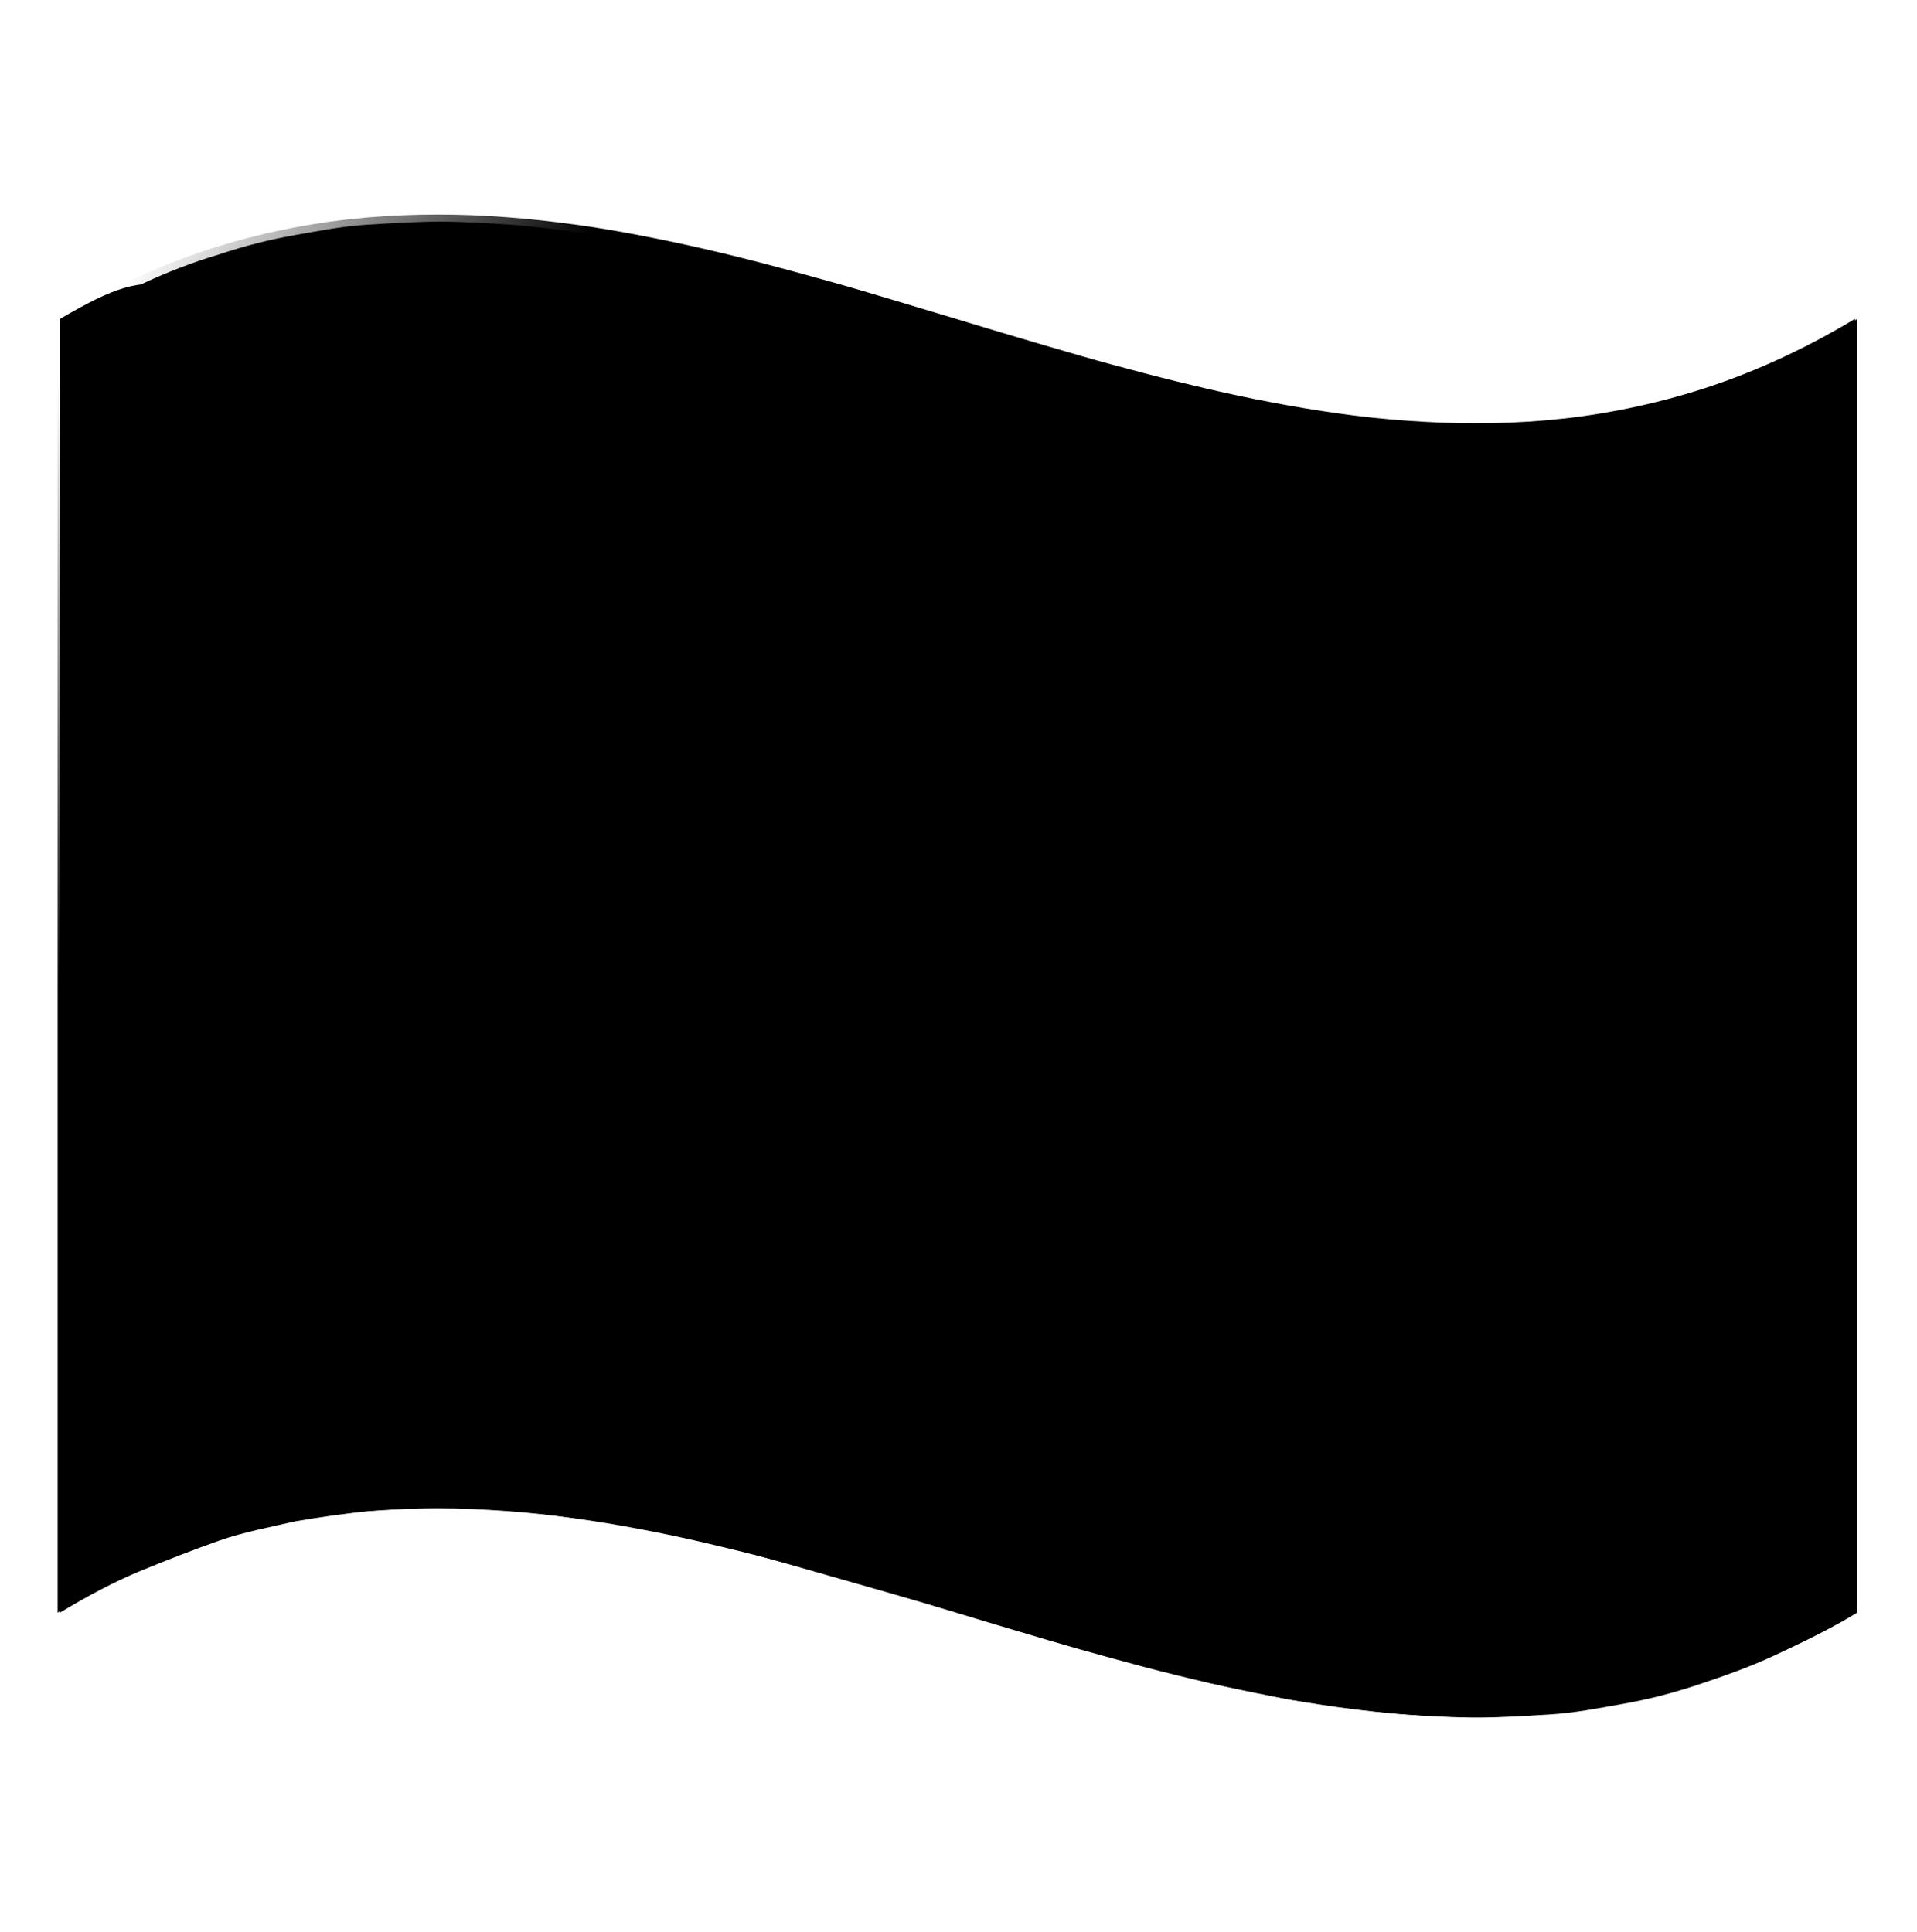 <svg width="128" height="129" viewBox="0 0 128 129" fill="none" xmlns="http://www.w3.org/2000/svg">
<path d="M4 21.3V26.9V32.2V37.3C4 37.3 4 40.6 4 42.2V46.9C4 46.9 4 49.9 4 51.4V55.8C4 55.8 4 58.7 4 60.2C4 61.7 4 63.1 4 64.5V68.8C4 68.8 4 71.7 4 73.2V77.6V82.1C4 82.1 4 85.2 4 86.8C4 88.4 4 90 4 91.7C4 93.4 4 95 4 96.8V102.1V107.7C5.8 106.6 7.7 105.6 9.4 104.9C11.1 104.2 12.9 103.5 14.6 102.9C16.3 102.3 18 102 19.7 101.6C21.4 101.3 23 101.1 24.6 100.9C26.2 100.8 27.8 100.7 29.4 100.7C31 100.7 32.5 100.8 34 100.9C35.5 101 37 101.2 38.5 101.4C40 101.6 41.5 101.8 42.9 102.1C44.3 102.4 45.8 102.7 47.2 103C48.6 103.3 50 103.7 51.4 104.1C52.8 104.5 54.2 104.9 55.6 105.3C57 105.7 58.4 106.1 59.8 106.5C61.2 106.9 62.6 107.3 64 107.7C65.4 108.1 66.8 108.5 68.2 108.9C69.6 109.3 71 109.7 72.4 110.1C73.8 110.5 75.2 110.9 76.6 111.3C78 111.7 79.4 112 80.8 112.4C82.2 112.7 83.7 113 85.1 113.3C86.5 113.6 88 113.8 89.5 114C91 114.2 92.5 114.4 94 114.5C95.5 114.6 97.1 114.7 98.6 114.7C100.1 114.7 101.7 114.6 103.4 114.5C105.1 114.4 106.6 114.1 108.3 113.8C110 113.5 111.6 113.1 113.4 112.5C115.2 111.9 116.9 111.3 118.6 110.5C120.3 109.7 122.2 108.8 124 107.7V102.1V96.8V91.7C124 91.7 124 88.4 124 86.8C124 85.2 124 83.6 124 82.1C124 80.6 124 79 124 77.6V73.2V68.8C124 68.8 124 65.9 124 64.5V60.2C124 60.2 124 57.3 124 55.8C124 54.3 124 52.9 124 51.4V46.9C124 46.9 124 43.8 124 42.2V37.3C124 37.3 124 34 124 32.2V26.9V21.3C122.2 22.4 120.3 23.4 118.6 24.2C116.8 25 115.1 25.7 113.4 26.2C111.7 26.7 110 27.2 108.3 27.5C106.6 27.8 105 28 103.4 28.2C101.8 28.4 100.2 28.4 98.6 28.4C97 28.4 95.5 28.3 94 28.2C92.5 28.1 91 27.9 89.5 27.7C88 27.5 86.6 27.2 85.1 27C83.6 26.8 82.2 26.4 80.8 26.1C79.4 25.8 78 25.4 76.6 25.1C75.2 24.7 73.8 24.3 72.4 24C71 23.7 69.6 23.2 68.2 22.8C66.8 22.4 65.4 22 64 21.6C62.6 21.2 61.2 20.8 59.8 20.4C58.4 20 57 19.6 55.6 19.2C54.2 18.8 52.8 18.4 51.4 18.1C50 17.8 48.6 17.4 47.2 17.1C45.8 16.8 44.3 16.5 42.9 16.2C41.4 15.9 40 15.7 38.5 15.5C37 15.3 35.5 15.1 34 15C32.5 14.9 30.9 14.8 29.4 14.8C27.9 14.8 26.3 14.9 24.6 15C22.9 15.1 21.4 15.4 19.7 15.7C18 16 16.4 16.4 14.6 17C12.9 17.5 11.1 18.2 9.4 19C7.7 19.2 5.9 20.2 4 21.3Z" fill="#F2F2F2" style="fill:#F2F2F2;fill:color(display-p3 0.95 0.95 0.95);fill-opacity:1;"/>
<path d="M58 74.2C58 71.1 58.2 67.6 59.7 64.9C61.4 61.9 64.5 60.7 67.1 58.7C69.9 56.6 70.8 53.8 70.1 50.4C69.4 47.2 67 45 63.9 44.1C62.4 43.7 60.7 43.6 59.3 44.5C57.9 45.5 57.5 47.3 57.4 49C54.5 48.1 51.5 47.3 48.6 46.6C47.9 46.4 47.1 46.2 46.4 46.1C45.8 46 45.8 45.9 45.9 45.3C45.9 44.9 45.9 44.5 46 44.1C46.1 42.6 46.5 41.1 47 39.8C49.6 33.5 56.6 32.8 62.5 34.3C68.7 35.8 74.8 39 78.6 44.2C82.2 49.1 83.7 57 80 62.3C78 65.1 75 67 72.2 68.9C70.8 69.8 69.7 71 69 72.6C68.4 74.1 68.3 75.8 68.2 77.4C64.9 76.3 61.5 75.2 58 74.2ZM56.9 86.2C56.9 83.7 58.4 81.7 61 81.6C63.8 81.5 66.6 83.1 68.2 85.2C69.7 87.2 70.7 90.5 69.2 92.8C67.7 95.2 64.5 94.7 62.3 93.8C59.2 92.5 56.9 89.5 56.9 86.2Z" fill="#2196F3" style="fill:#2196F3;fill:color(display-p3 0.129 0.588 0.953);fill-opacity:1;"/>
<path opacity="0.1" d="M123.85 107.7C122 108.82 120.19 109.76 118.42 110.55C116.64 111.35 114.9 112 113.18 112.53C111.46 113.06 109.78 113.48 108.12 113.79C106.46 114.11 104.83 114.33 103.23 114.47C101.62 114.61 100.04 114.67 98.48 114.67C96.92 114.67 95.38 114.61 93.86 114.49C92.34 114.38 90.84 114.21 89.36 114.01C87.88 113.8 86.41 113.56 84.96 113.28C83.51 113 82.07 112.7 80.64 112.37C79.21 112.04 77.79 111.69 76.39 111.32C74.99 110.95 73.58 110.56 72.18 110.17C70.78 109.77 69.39 109.36 68.01 108.95C66.62 108.54 65.24 108.12 63.85 107.7C62.47 107.28 61.08 106.86 59.69 106.45C58.3 106.04 56.91 105.63 55.52 105.23C54.12 104.83 52.72 104.45 51.31 104.08C49.9 103.71 48.48 103.36 47.06 103.03C45.64 102.7 44.19 102.39 42.74 102.12C41.29 101.84 39.82 101.6 38.34 101.39C36.86 101.18 35.36 101.02 33.84 100.91C32.32 100.8 30.78 100.73 29.22 100.73C27.66 100.73 26.08 100.79 24.47 100.93C22.86 101.07 21.23 101.29 19.58 101.61C17.92 101.93 16.24 102.34 14.52 102.87C12.8 103.4 11.06 104.05 9.28 104.85C7.5 105.65 5.69 106.59 3.85 107.7V102.09V96.77V91.7V86.84V82.16C3.85 82.16 3.85 79.11 3.85 77.62V73.19C3.85 73.19 3.85 70.27 3.85 68.83C3.85 67.39 3.85 65.94 3.85 64.5V60.17V55.81V51.38C3.85 51.38 3.85 48.38 3.85 46.84C3.85 45.3 3.85 43.75 3.85 42.16V37.3C3.85 37.3 3.85 33.96 3.85 32.23V26.91V21.3C5.7 20.18 7.51 19.24 9.28 18.45C11.05 17.66 12.8 17 14.52 16.47C16.24 15.94 17.92 15.52 19.58 15.21C21.24 14.89 22.87 14.67 24.47 14.53C26.08 14.39 27.66 14.33 29.22 14.33C30.78 14.33 32.32 14.39 33.84 14.51C35.36 14.62 36.86 14.79 38.34 14.99C39.82 15.19 41.29 15.44 42.74 15.72C44.19 16 45.63 16.3 47.06 16.63C48.49 16.96 49.91 17.31 51.31 17.68C52.72 18.05 54.12 18.44 55.52 18.83C56.92 19.22 58.31 19.64 59.69 20.05C61.07 20.46 62.46 20.88 63.85 21.3C65.23 21.72 66.62 22.14 68.01 22.55C69.4 22.96 70.79 23.37 72.18 23.77C73.57 24.17 74.98 24.55 76.39 24.92C77.8 25.29 79.22 25.64 80.64 25.97C82.07 26.3 83.51 26.61 84.96 26.88C86.41 27.16 87.88 27.4 89.36 27.61C90.84 27.82 92.34 27.98 93.86 28.09C95.38 28.2 96.92 28.27 98.48 28.27C100.04 28.27 101.62 28.21 103.23 28.07C104.84 27.93 106.47 27.71 108.12 27.39C109.78 27.07 111.46 26.66 113.18 26.13C114.9 25.6 116.64 24.95 118.42 24.15C120.2 23.35 122.01 22.41 123.85 21.3V26.91V32.23V37.3C123.85 37.3 123.85 40.57 123.85 42.16V46.84C123.85 46.84 123.85 49.89 123.85 51.38C123.85 52.87 123.85 54.35 123.85 55.81V60.17V64.5V68.83C123.85 68.83 123.85 71.73 123.85 73.19C123.85 74.65 123.85 76.13 123.85 77.62V82.16C123.85 82.16 123.85 85.25 123.85 86.84V91.7V96.77V102.09V107.7Z" fill="url(#paint0_linear_908_850)" style=""/>
<defs>
<linearGradient id="paint0_linear_908_850" x1="5.22" y1="23.159" x2="122.22" y2="105.66" gradientUnits="userSpaceOnUse">
<stop stop-color="white" stop-opacity="0" style="stop-color:none;stop-opacity:0;"/>
<stop offset="0.165" stop-color="#C8C8C8" stop-opacity="0.165" style="stop-color:#C8C8C8;stop-color:color(display-p3 0.784 0.784 0.784);stop-opacity:0.165;"/>
<stop offset="0.393" stop-color="#828282" stop-opacity="0.393" style="stop-color:#828282;stop-color:color(display-p3 0.51 0.51 0.51);stop-opacity:0.393;"/>
<stop offset="0.6" stop-color="#4A4A4A" stop-opacity="0.6" style="stop-color:#4A4A4A;stop-color:color(display-p3 0.29 0.29 0.29);stop-opacity:0.6;"/>
<stop offset="0.776" stop-color="#222222" stop-opacity="0.776" style="stop-color:#222222;stop-color:color(display-p3 0.133 0.133 0.133);stop-opacity:0.776;"/>
<stop offset="0.915" stop-color="#090909" stop-opacity="0.915" style="stop-color:#090909;stop-color:color(display-p3 0.035 0.035 0.035);stop-opacity:0.915;"/>
<stop offset="1" style="stop-color:black;stop-opacity:1;"/>
</linearGradient>
</defs>
</svg>
